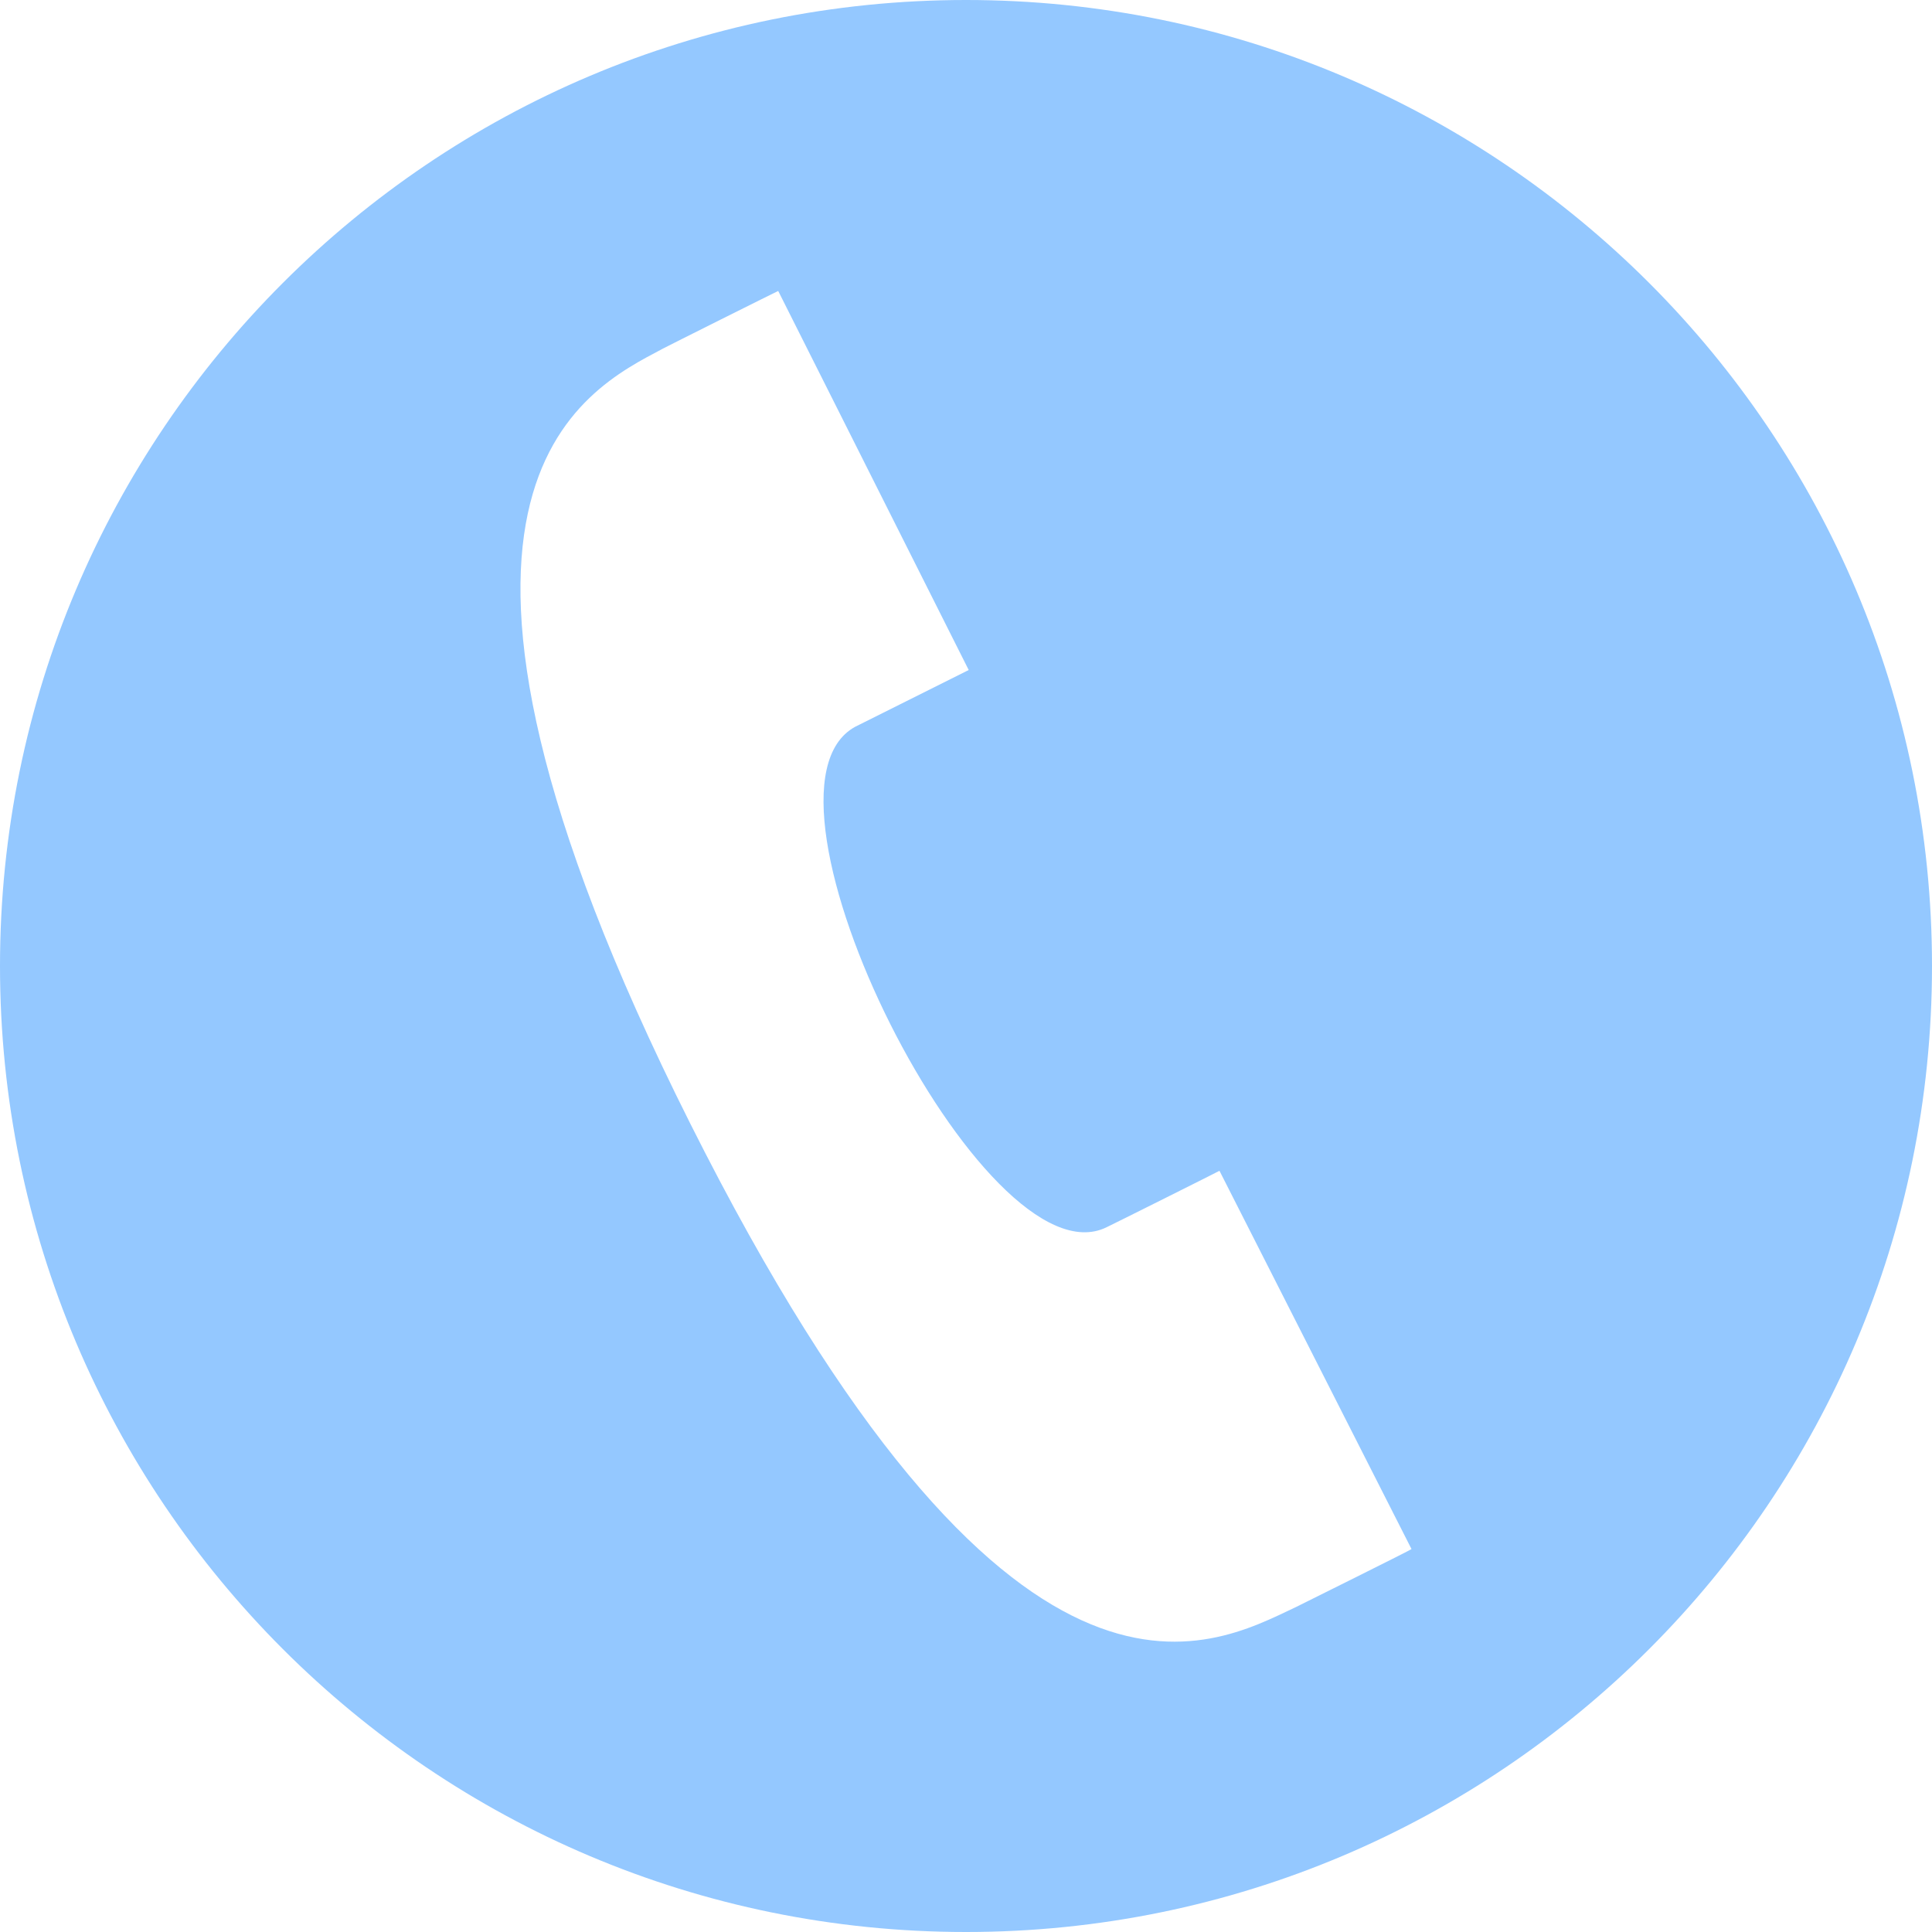 <?xml version="1.0" encoding="utf-8"?>
<svg version="1.1" xmlns="http://www.w3.org/2000/svg" xmlns:xlink="http://www.w3.org/1999/xlink" x="0px" y="0px"
	 viewBox="-250 550 500 500" enable-background="new -250 550 500 500" xml:space="preserve">
<path fill="#94c8ff" d="M0,550c-138.1,0-250,111.9-250,250s111.9,250,250,250s250-111.9,250-250S138.1,550,0,550z M85.4,965.9
	c-22.1,10.4-73.7,40.4-156.8-125.2c-82.4-164.2-27.3-189.7-7-200.5c0.5-0.3,29.7-14.9,29.8-14.9l49.3,98.1l-29.4,14.7
	c-30.9,16.9,33.5,145.1,65.1,129.5c1.3-0.6,29.1-14.5,29.2-14.6l49.7,97.9C115.2,951.1,87.2,965,85.4,965.9z"/>
</svg>
